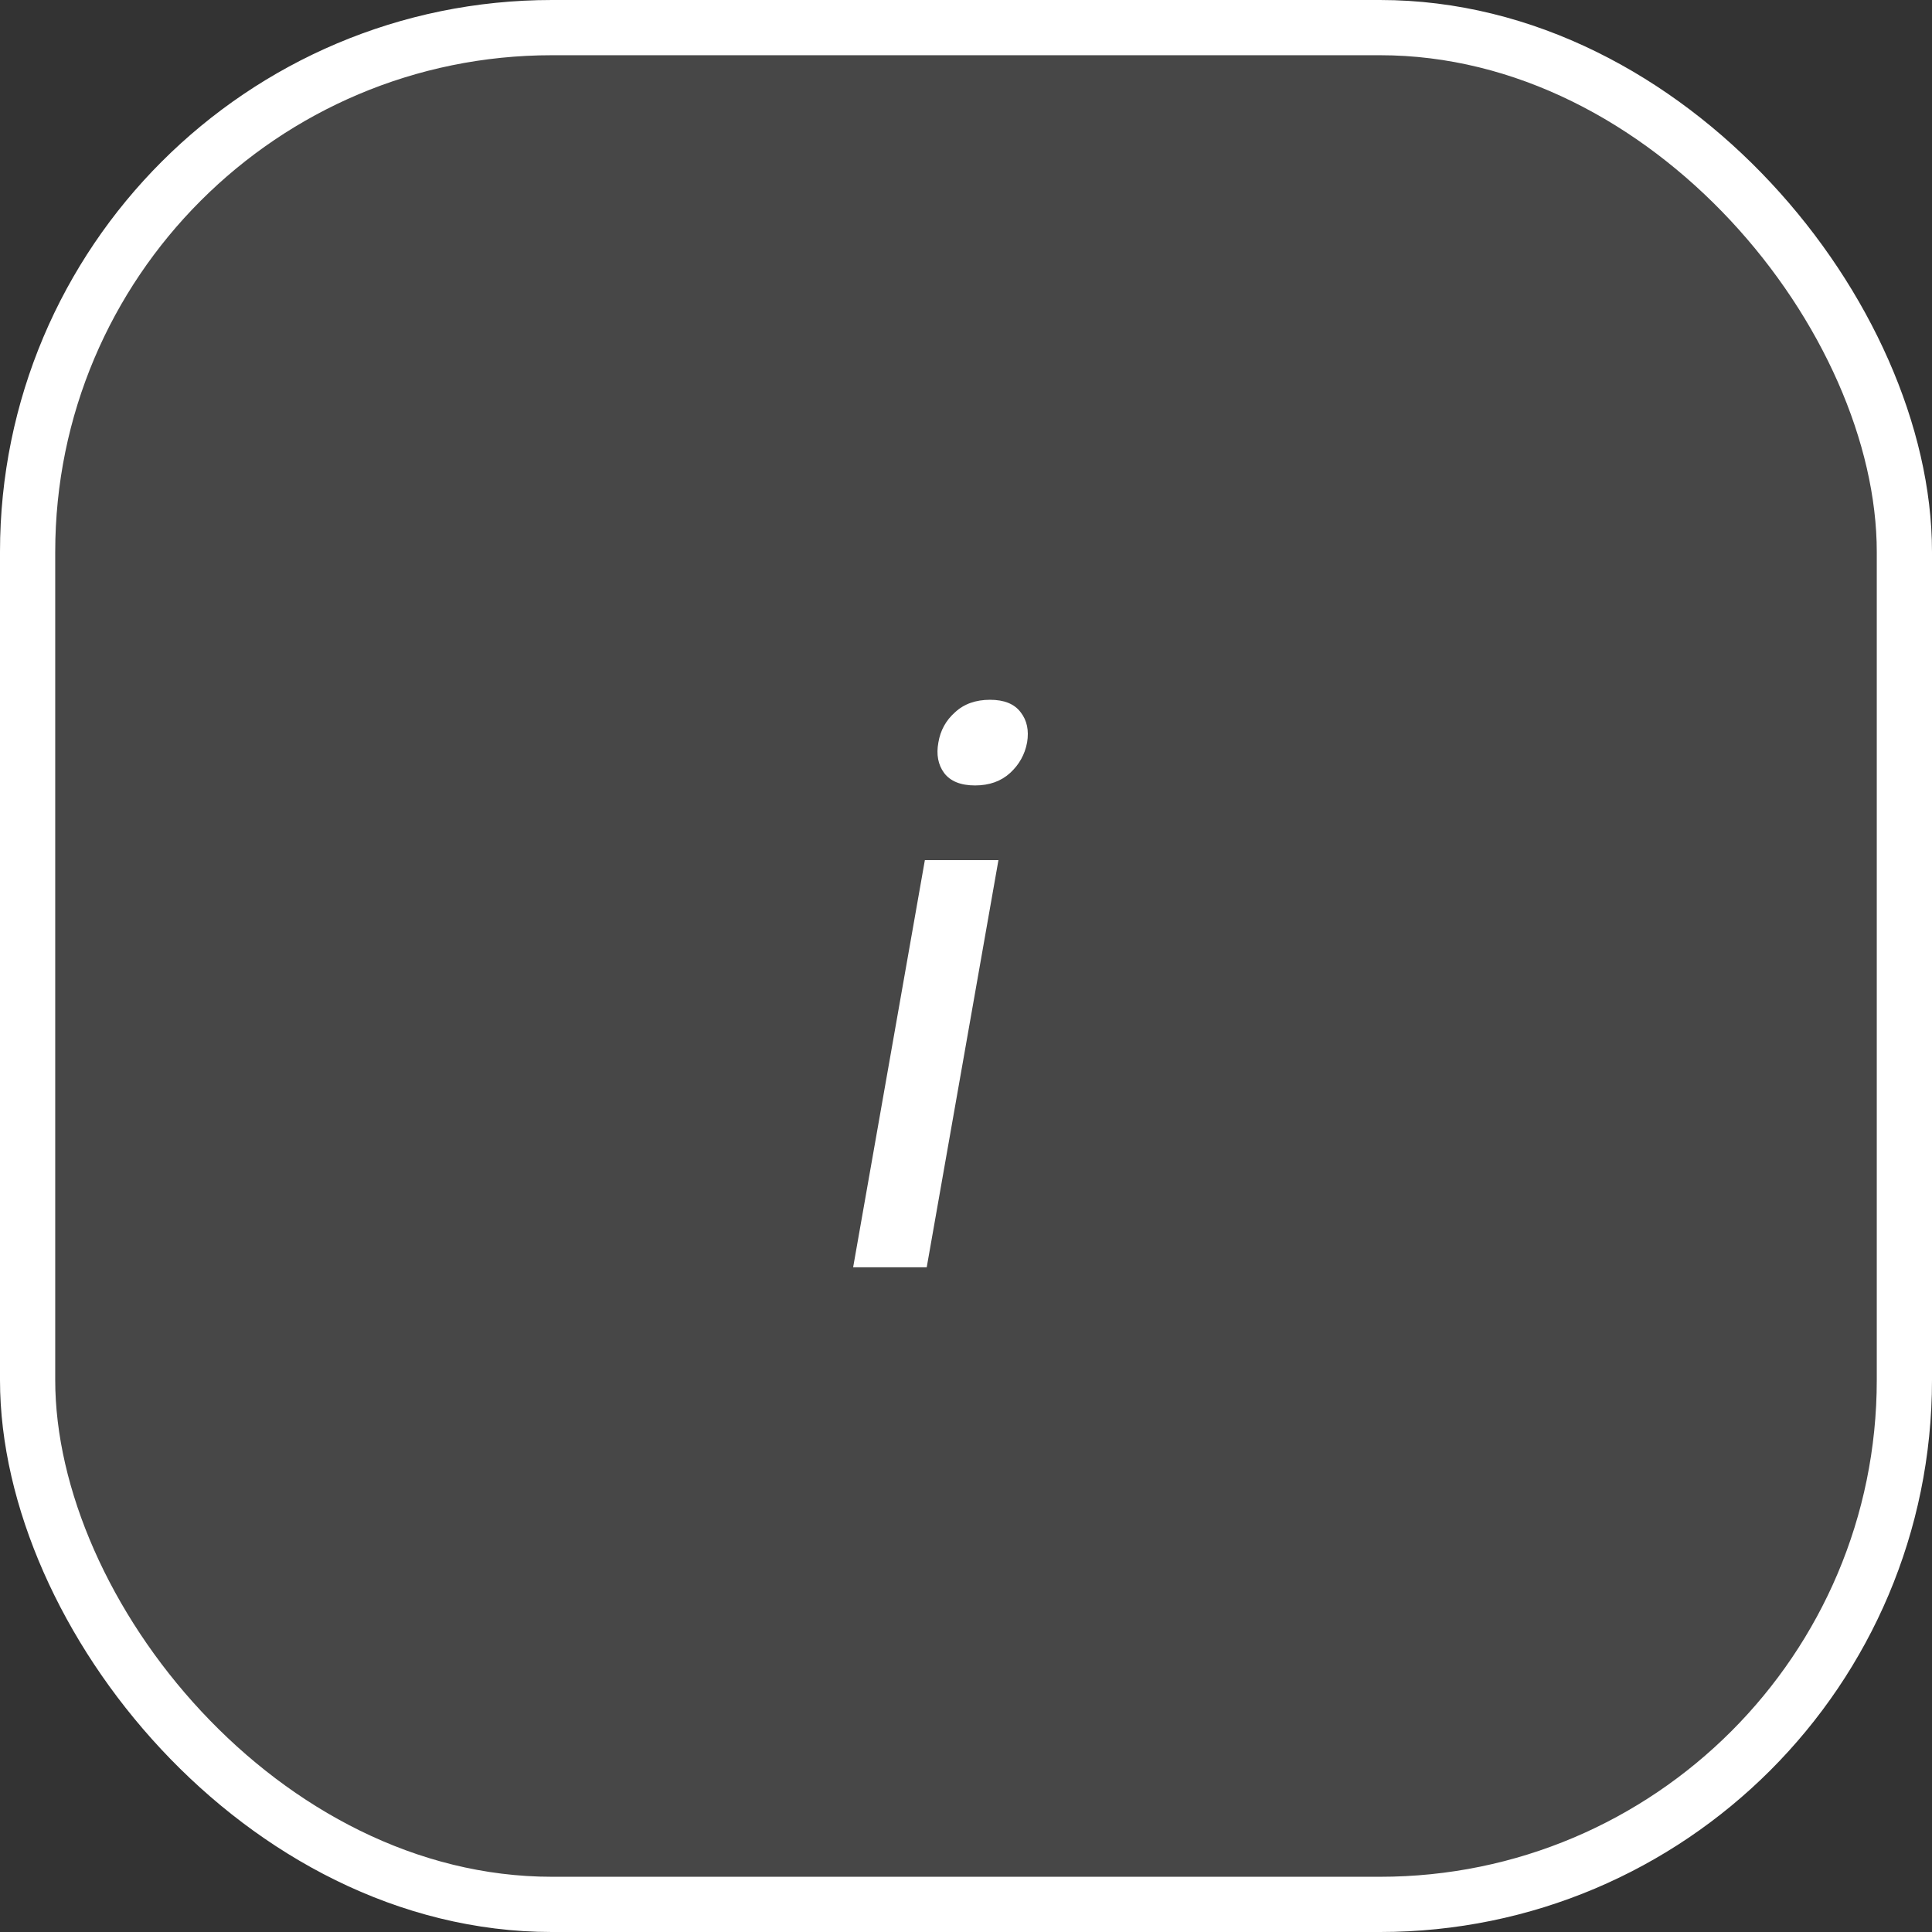 <svg width="24" height="24" viewBox="0 0 24 24" fill="none" xmlns="http://www.w3.org/2000/svg">
<rect x="0" y="0" width="24" height="24" fill="#333333" stroke="none"/>
<rect x="0.343" y="0.343" width="23.314" height="23.314" rx="6.514" fill="#FCFCFC" fill-opacity="0.1" stroke="white" stroke-width="0.686"/>
<path d="M10.598 15.743H11.512L12.403 10.685H11.489L10.598 15.743ZM11.657 9.223C11.629 9.373 11.653 9.499 11.728 9.602C11.806 9.705 11.934 9.757 12.112 9.757C12.29 9.757 12.435 9.705 12.548 9.602C12.66 9.499 12.731 9.373 12.759 9.223C12.784 9.073 12.757 8.948 12.679 8.848C12.601 8.744 12.474 8.693 12.299 8.693C12.121 8.693 11.976 8.744 11.864 8.848C11.751 8.948 11.682 9.073 11.657 9.223Z" fill="white"/>
</svg>

